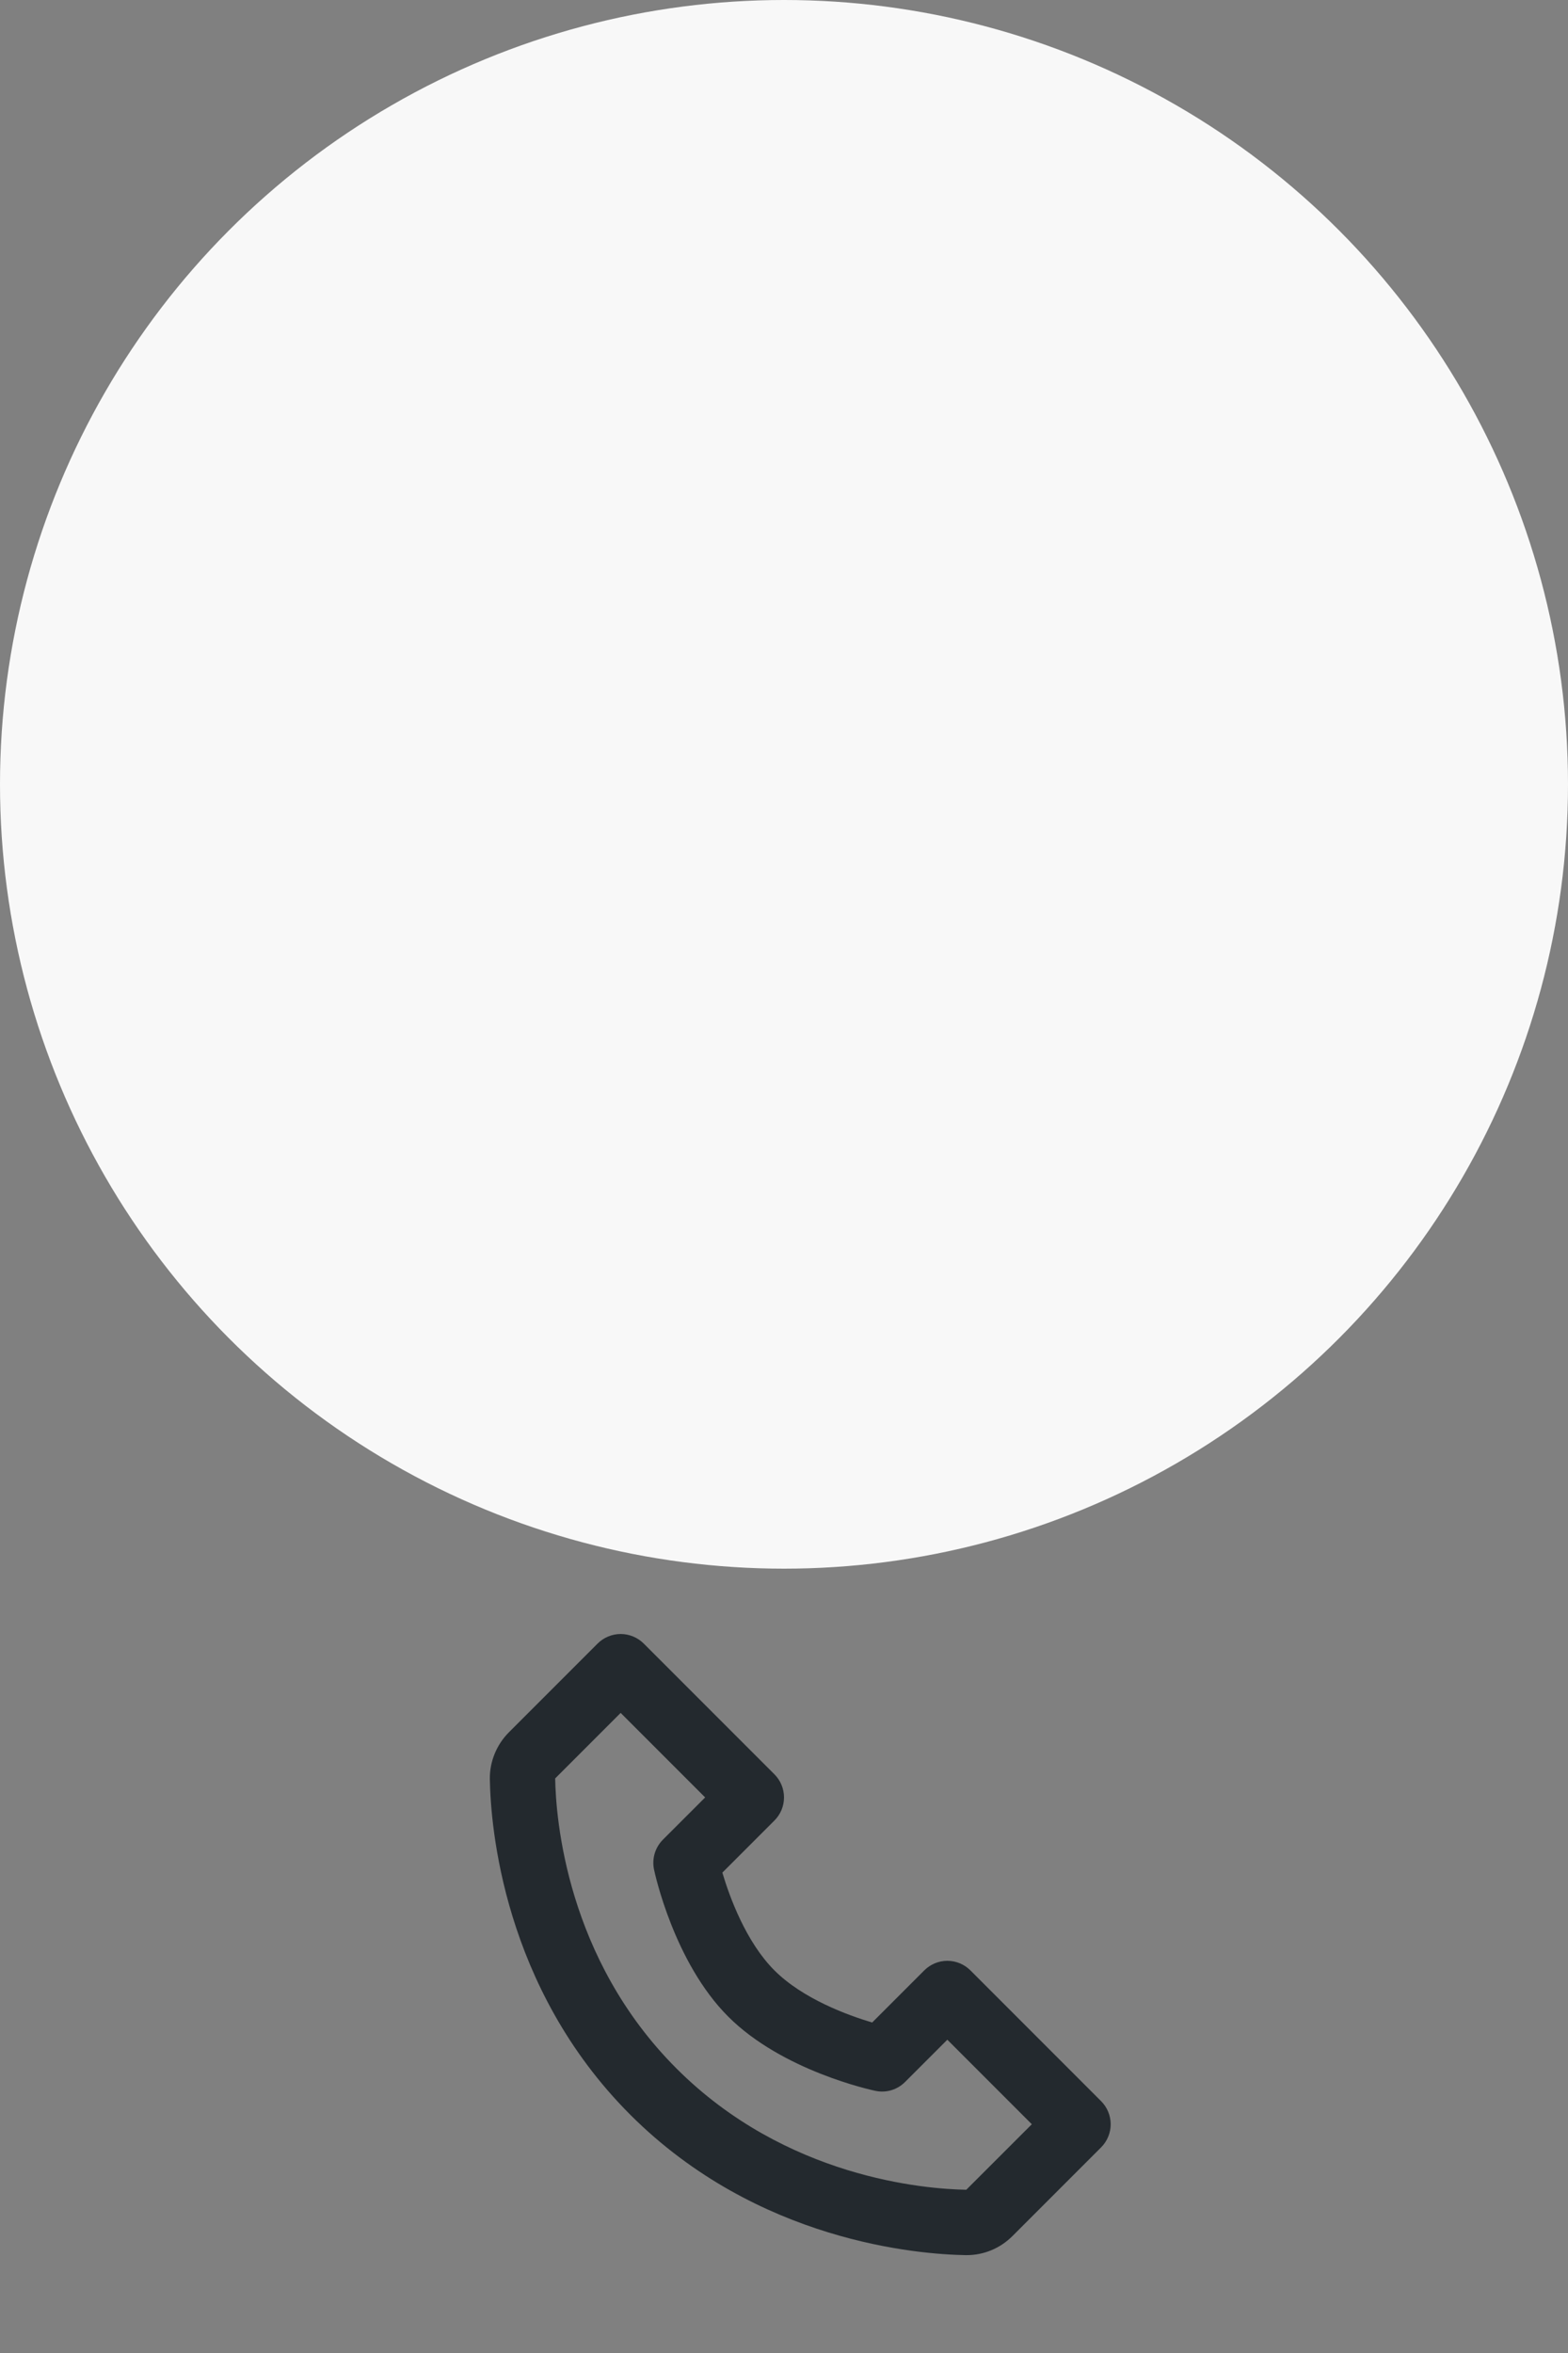 <svg width="60" height="90" viewBox="0 0 60 90" fill="none" xmlns="http://www.w3.org/2000/svg">
<rect x="0" y="0" width="60" height="90" fill="#808080" stroke="none"/>
<circle cx="30" cy="30" r="30" fill="#F8F8F8"/>
<path d="M37.134 75.366C37.018 75.25 36.88 75.158 36.729 75.095C36.577 75.032 36.414 74.999 36.25 74.999C36.086 74.999 35.923 75.032 35.772 75.095C35.62 75.158 35.483 75.25 35.367 75.366L33.374 77.359C32.45 77.084 30.727 76.459 29.634 75.366C28.541 74.273 27.916 72.55 27.641 71.626L29.634 69.633C29.75 69.517 29.842 69.38 29.905 69.228C29.968 69.076 30 68.914 30 68.75C30 68.586 29.968 68.423 29.905 68.271C29.842 68.12 29.75 67.982 29.634 67.866L24.634 62.866C24.518 62.75 24.38 62.658 24.229 62.595C24.077 62.532 23.914 62.499 23.75 62.499C23.586 62.499 23.424 62.532 23.272 62.595C23.12 62.658 22.982 62.75 22.866 62.866L19.476 66.256C19.001 66.731 18.734 67.383 18.744 68.05C18.773 69.83 19.244 76.012 24.116 80.885C28.989 85.757 35.172 86.227 36.953 86.257H36.988C37.648 86.257 38.272 85.997 38.744 85.525L42.134 82.135C42.25 82.019 42.342 81.881 42.405 81.729C42.468 81.578 42.501 81.415 42.501 81.251C42.501 81.087 42.468 80.924 42.405 80.773C42.342 80.621 42.25 80.483 42.134 80.367L37.134 75.366ZM36.975 83.756C35.415 83.73 30.078 83.311 25.884 79.116C21.676 74.909 21.269 69.552 21.244 68.023L23.75 65.517L26.983 68.75L25.366 70.366C25.22 70.513 25.111 70.694 25.052 70.893C24.993 71.092 24.984 71.303 25.026 71.506C25.056 71.65 25.79 75.058 27.865 77.133C29.94 79.209 33.349 79.942 33.493 79.972C33.696 80.016 33.907 80.008 34.106 79.949C34.305 79.889 34.486 79.781 34.633 79.633L36.25 78.017L39.483 81.25L36.975 83.756Z" fill="#23292E"/>
</svg>
